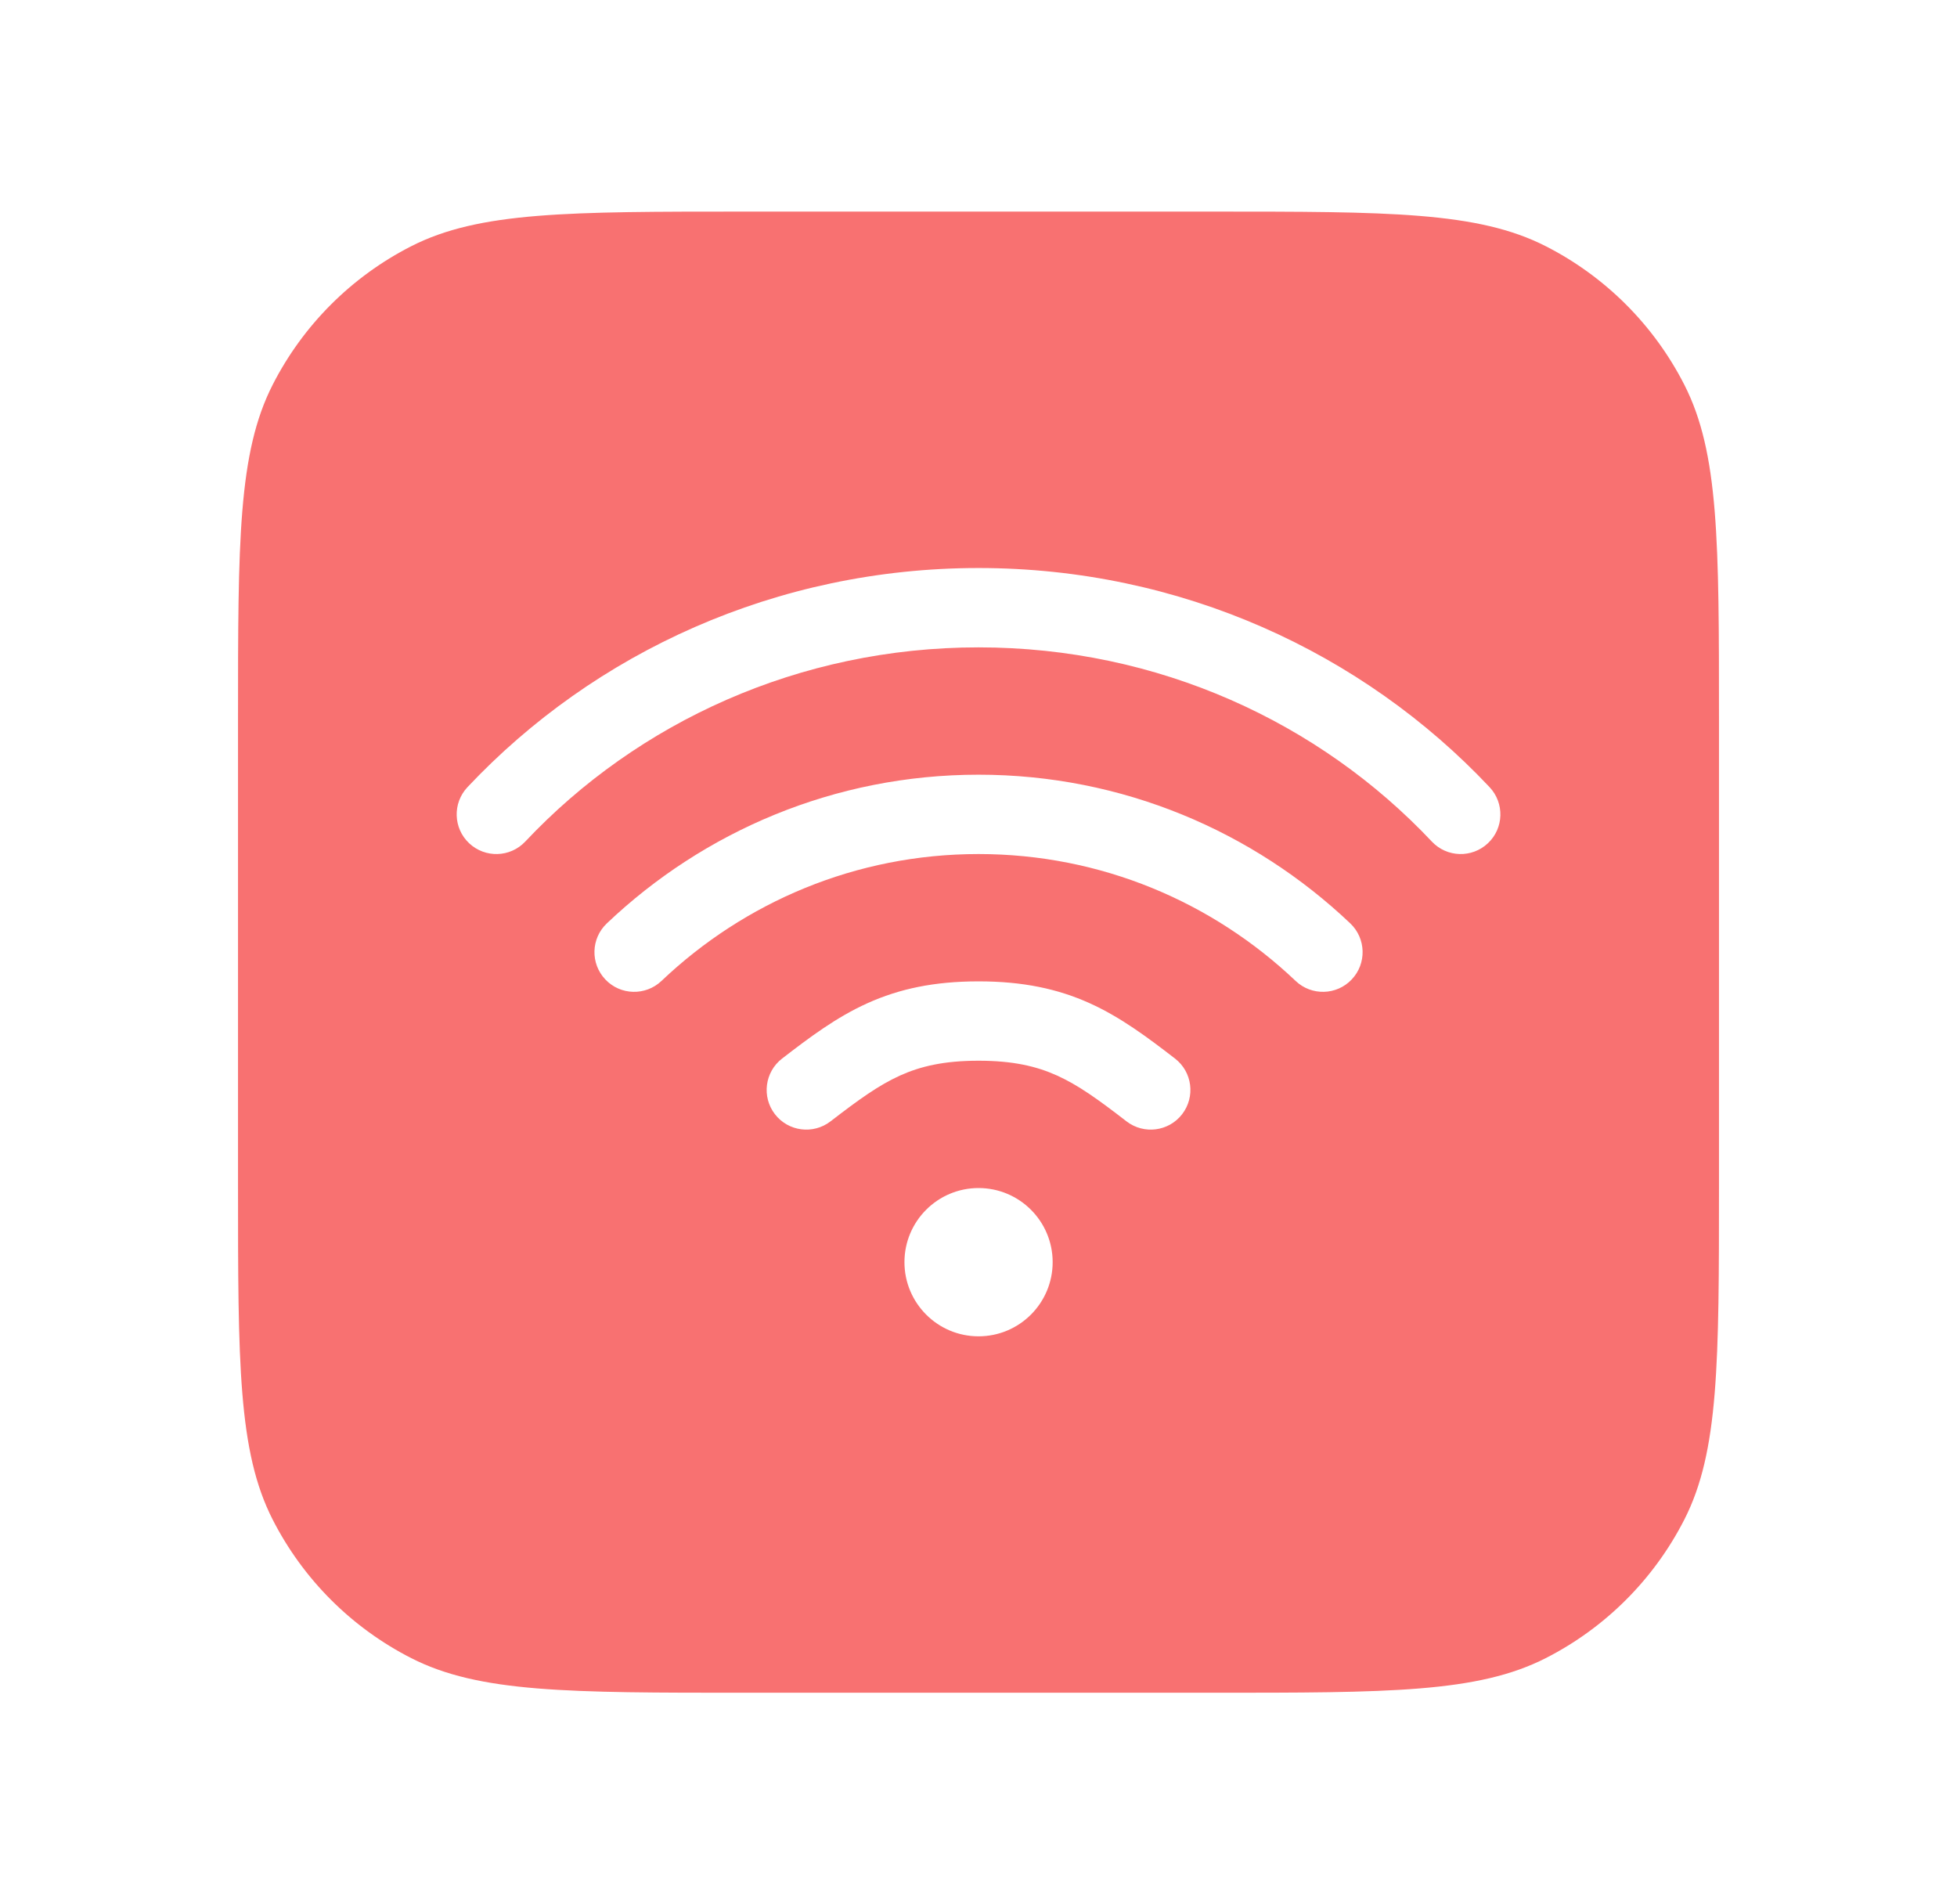 <svg width="37" height="36" viewBox="0 0 37 36" fill="none" xmlns="http://www.w3.org/2000/svg">
<g id="Data">
<path id="Vector" fill-rule="evenodd" clip-rule="evenodd" d="M7.776 4.654C9.06 4 10.74 4 14.1 4H22.9C26.26 4 27.941 4 29.224 4.654C30.353 5.229 31.271 6.147 31.846 7.276C32.5 8.56 32.5 10.24 32.5 13.6V22.4C32.5 25.76 32.5 27.441 31.846 28.724C31.271 29.853 30.353 30.771 29.224 31.346C27.941 32 26.26 32 22.9 32H14.1C10.74 32 9.06 32 7.776 31.346C6.647 30.771 5.729 29.853 5.154 28.724C4.5 27.441 4.5 25.76 4.5 22.4V13.6C4.5 10.24 4.5 8.56 5.154 7.276C5.729 6.147 6.647 5.229 7.776 4.654ZM9.931 15.909C12.053 13.655 15.105 12.238 18.501 12.238C21.897 12.238 24.948 13.655 27.071 15.909C27.355 16.211 27.829 16.225 28.131 15.941C28.433 15.658 28.447 15.183 28.163 14.881C25.764 12.333 22.321 10.738 18.501 10.738C14.681 10.738 11.237 12.333 8.838 14.881C8.554 15.183 8.569 15.658 8.87 15.941C9.172 16.225 9.647 16.211 9.931 15.909ZM12.506 18.544C14.073 17.055 16.181 16.145 18.501 16.145C20.82 16.145 22.928 17.055 24.496 18.544C24.796 18.829 25.271 18.817 25.556 18.516C25.841 18.216 25.829 17.741 25.529 17.456C23.695 15.715 21.221 14.645 18.501 14.645C15.78 14.645 13.306 15.715 11.473 17.456C11.172 17.741 11.16 18.216 11.445 18.516C11.73 18.817 12.205 18.829 12.506 18.544ZM15.703 21.198C16.233 20.789 16.611 20.516 17.017 20.332C17.403 20.158 17.846 20.052 18.501 20.052C19.155 20.052 19.599 20.158 19.985 20.332C20.391 20.516 20.769 20.789 21.298 21.198C21.626 21.451 22.097 21.391 22.35 21.063C22.603 20.735 22.543 20.264 22.215 20.011C21.693 19.608 21.188 19.23 20.602 18.965C19.996 18.692 19.337 18.552 18.501 18.552C17.664 18.552 17.006 18.692 16.4 18.965C15.813 19.23 15.309 19.608 14.787 20.011C14.459 20.264 14.398 20.735 14.651 21.063C14.904 21.391 15.375 21.451 15.703 21.198ZM18.501 22.459C17.727 22.459 17.1 23.087 17.1 23.86C17.1 24.634 17.727 25.262 18.501 25.262C19.275 25.262 19.902 24.634 19.902 23.86C19.902 23.087 19.275 22.459 18.501 22.459Z" fill="#F87171"/>
</g>
</svg>
